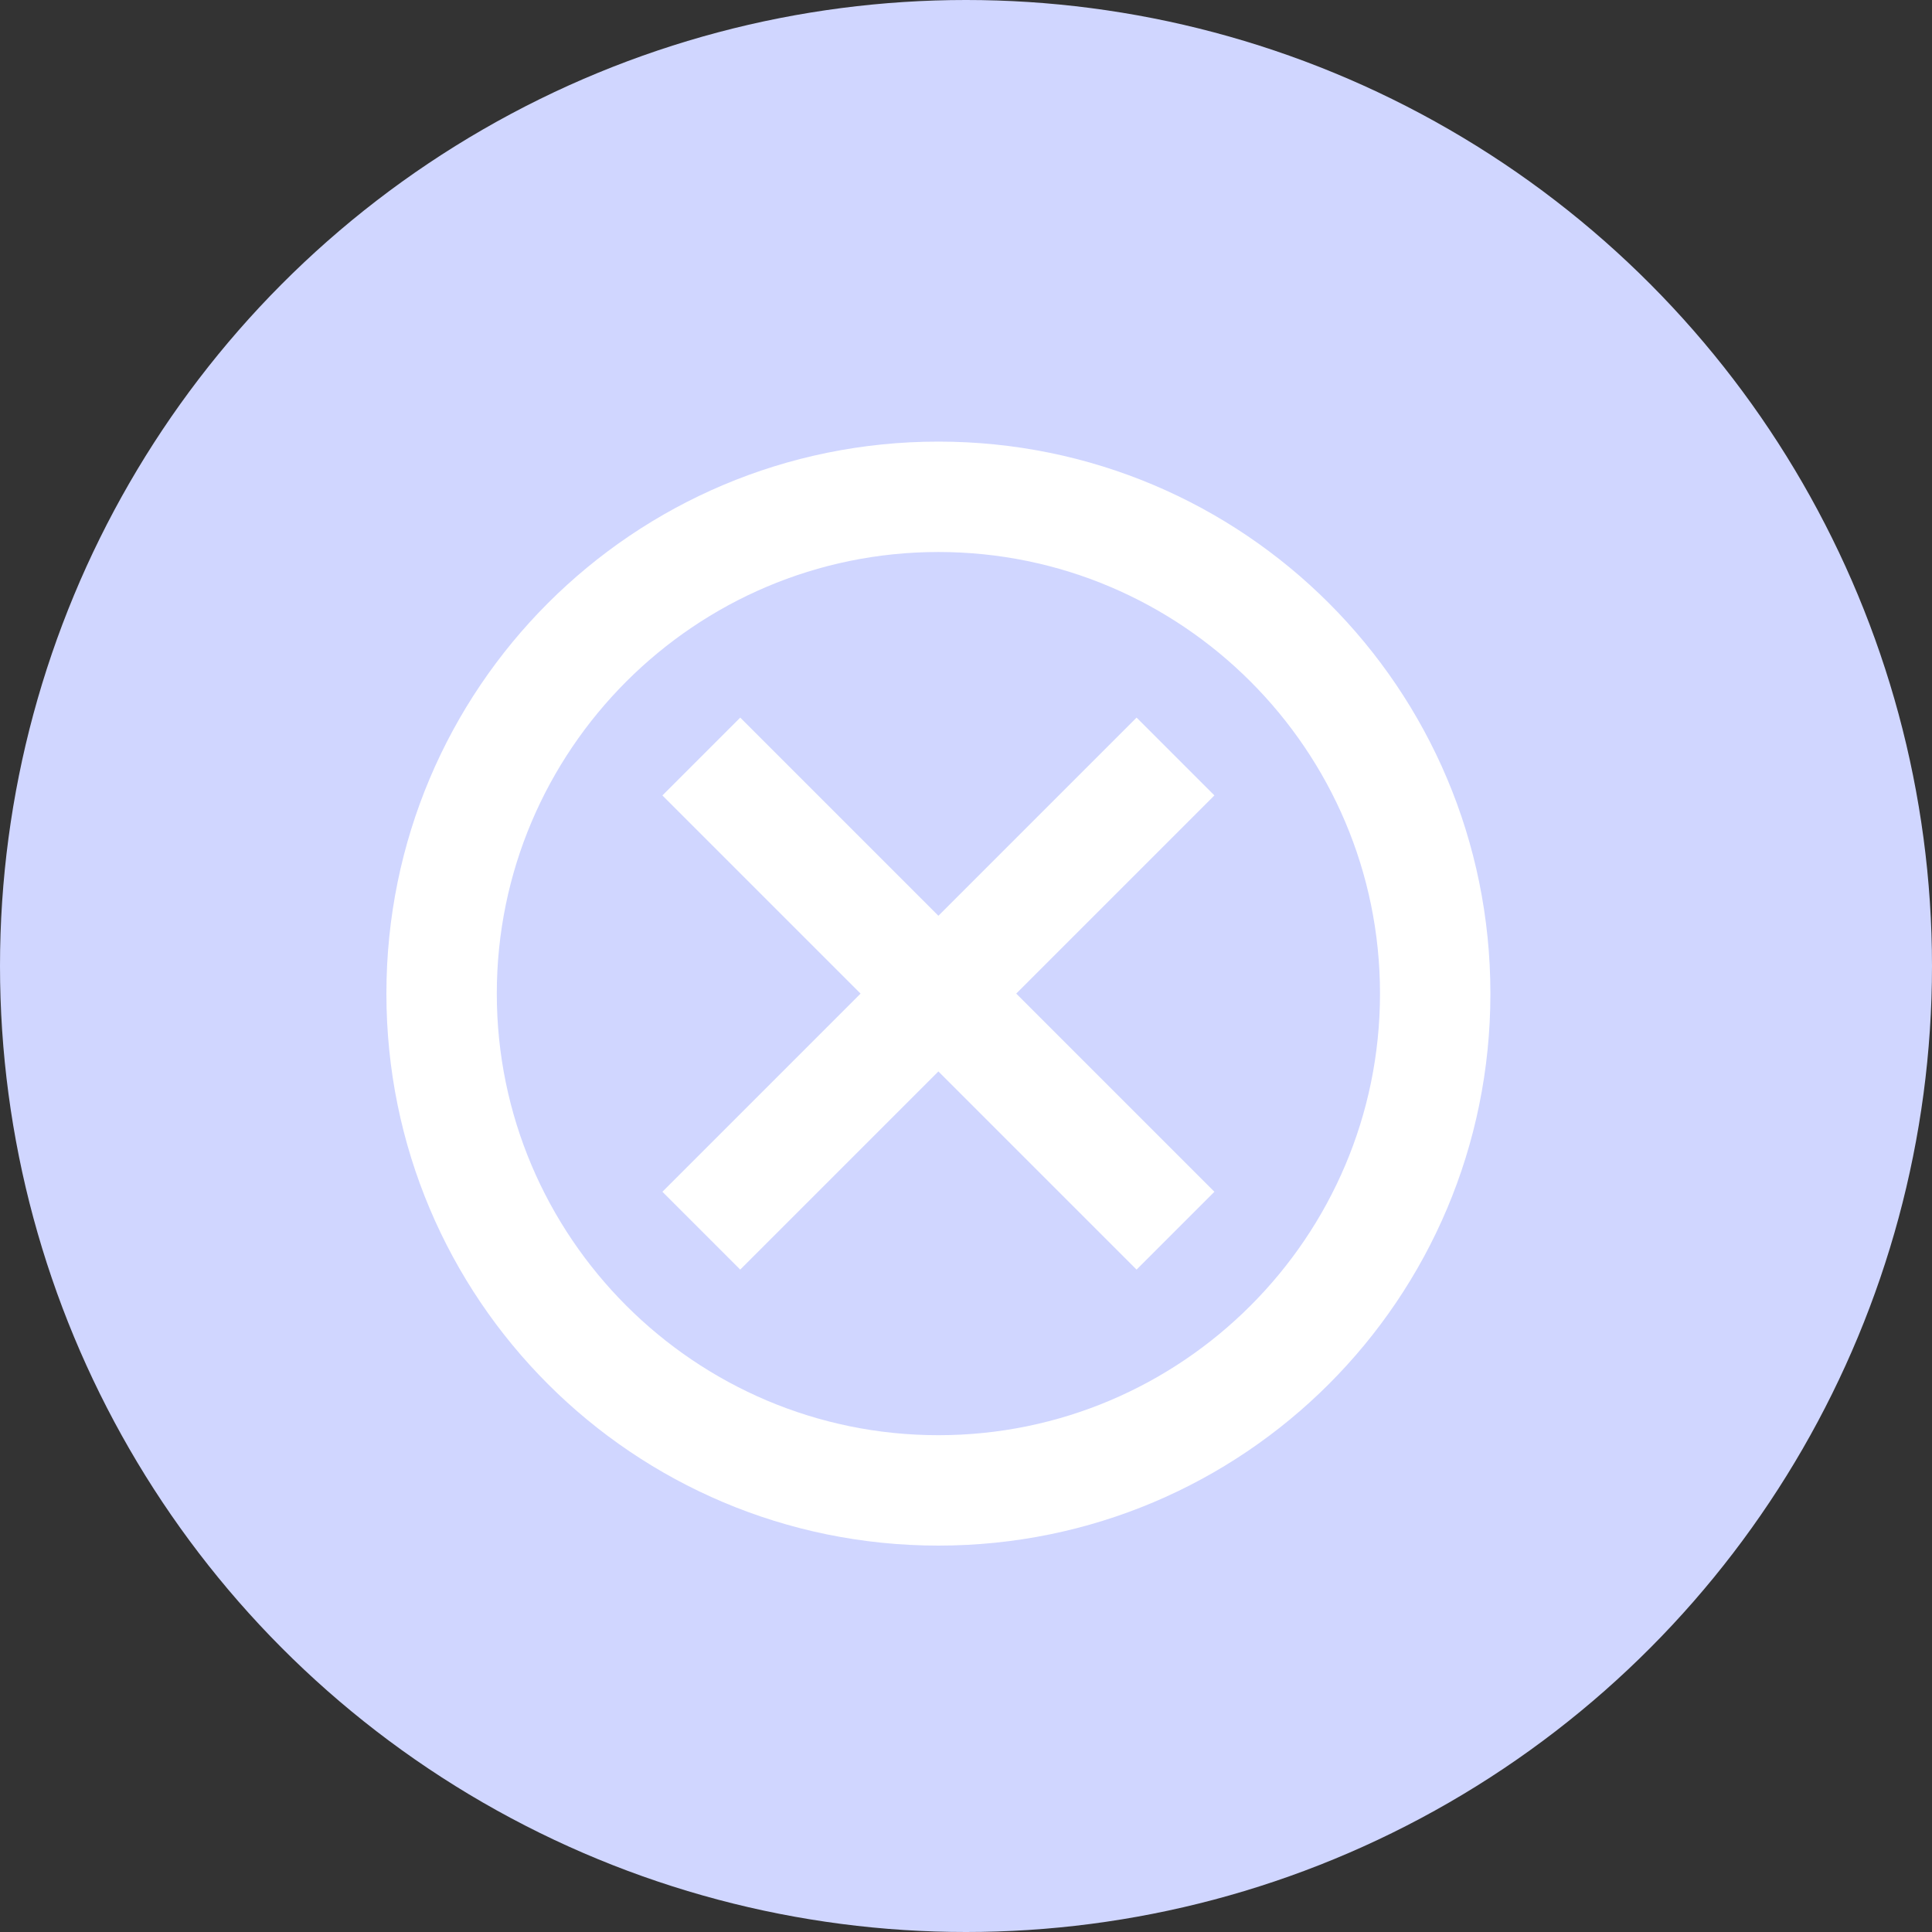 <svg width="35" height="35" viewBox="0 0 35 35" fill="none" xmlns="http://www.w3.org/2000/svg">
<rect x="0" y="0" width="35" height="35" fill="#333333" stroke="none"/>
<circle cx="17.5" cy="17.5" r="17.5" fill="#D0D6FF"/>
<path d="M17 8C11.47 8 7 12.47 7 18C7 23.53 11.47 28 17 28C22.53 28 27 23.53 27 18C27 12.47 22.53 8 17 8ZM17 26C12.59 26 9 22.41 9 18C9 13.59 12.59 10 17 10C21.41 10 25 13.59 25 18C25 22.41 21.41 26 17 26ZM20.59 13L17 16.59L13.41 13L12 14.41L15.59 18L12 21.59L13.41 23L17 19.41L20.59 23L22 21.59L18.41 18L22 14.41L20.59 13Z" fill="white"/>
</svg>
